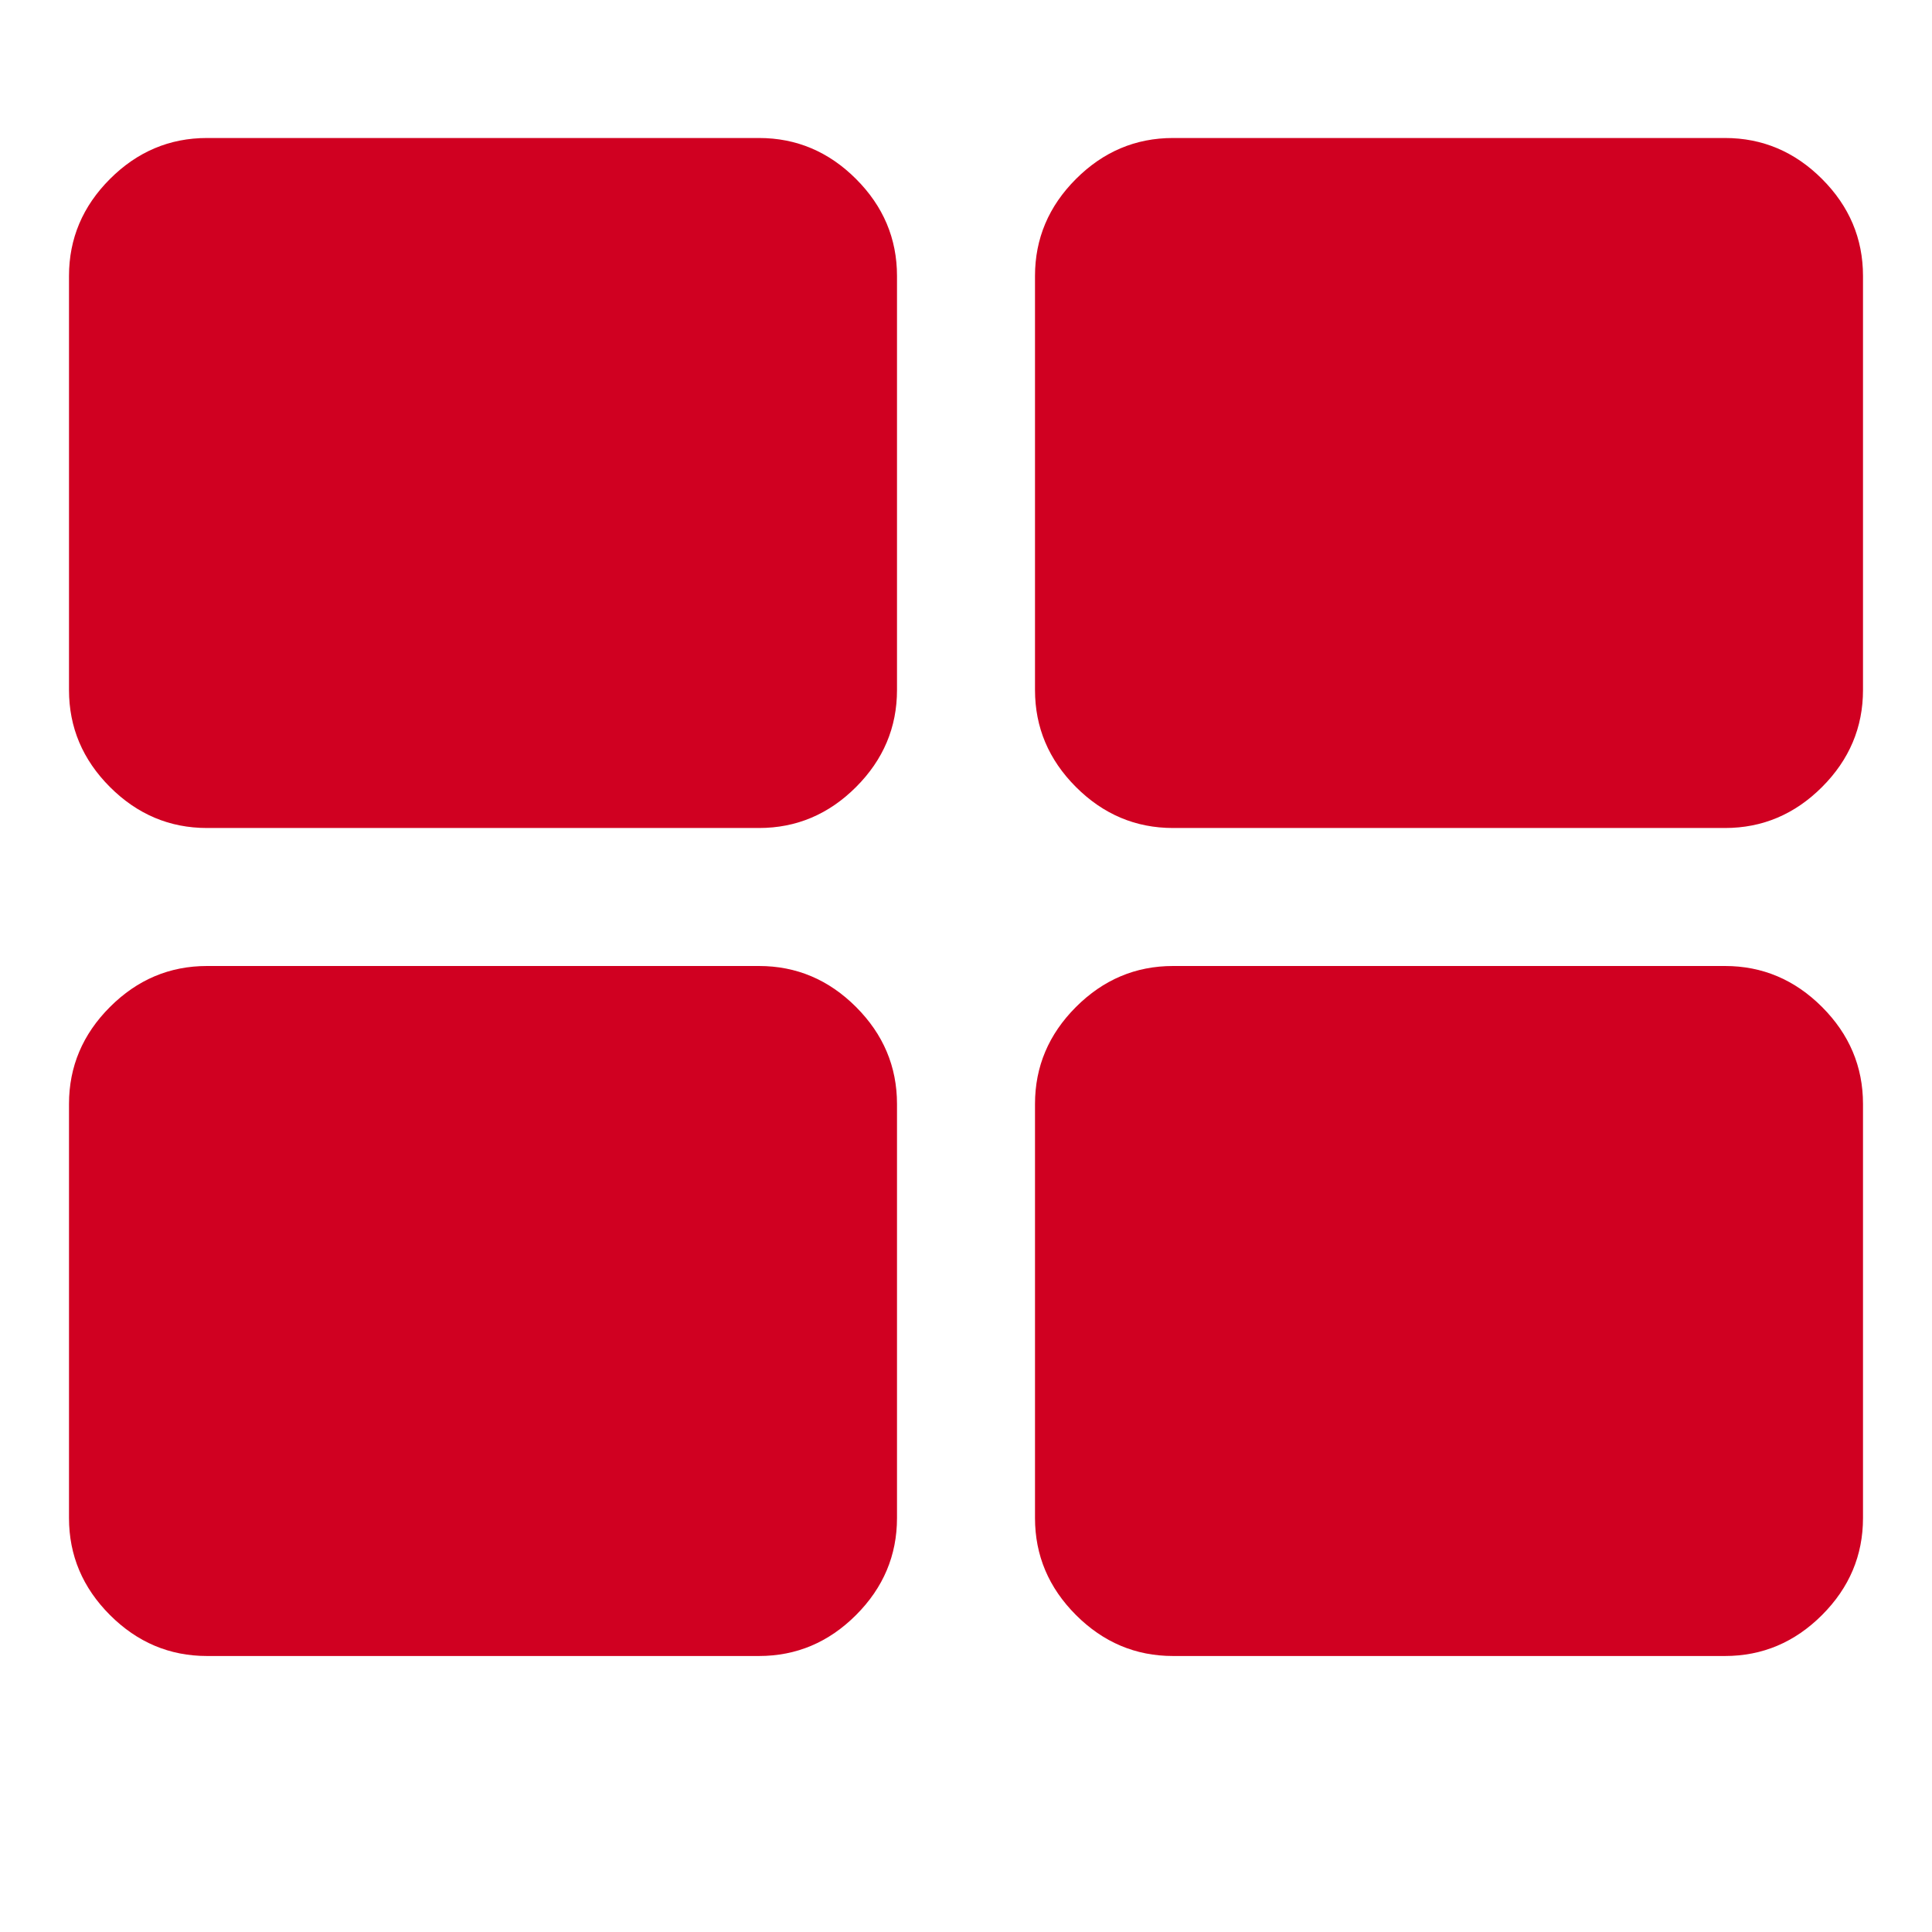 <?xml version="1.0" encoding="utf-8"?>
<!-- Generator: Adobe Illustrator 21.1.0, SVG Export Plug-In . SVG Version: 6.00 Build 0)  -->
<svg version="1.1" id="Layer_1" xmlns="http://www.w3.org/2000/svg" xmlns:xlink="http://www.w3.org/1999/xlink" x="0px" y="0px"
	 viewBox="0 0 1792 1792" style="enable-background:new 0 0 1792 1792;" xml:space="preserve">
<style type="text/css">
	.st0{fill:#D00021;}
</style>
<path class="st0" d="M832,1024v384c0,34.7-12.7,64.7-38,90s-55.3,38-90,38H192c-34.7,0-64.7-12.7-90-38s-38-55.3-38-90v-384
	c0-34.7,12.7-64.7,38-90s55.3-38,90-38h512c34.7,0,64.7,12.7,90,38S832,989.3,832,1024z M832,256v384c0,34.7-12.7,64.7-38,90
	s-55.3,38-90,38H192c-34.7,0-64.7-12.7-90-38s-38-55.3-38-90V256c0-34.7,12.7-64.7,38-90s55.3-38,90-38h512c34.7,0,64.7,12.7,90,38
	S832,221.3,832,256z M1728,1024v384c0,34.7-12.7,64.7-38,90s-55.3,38-90,38h-512c-34.7,0-64.7-12.7-90-38s-38-55.3-38-90v-384
	c0-34.7,12.7-64.7,38-90s55.3-38,90-38h512c34.7,0,64.7,12.7,90,38S1728,989.3,1728,1024z M1728,256v384c0,34.7-12.7,64.7-38,90
	s-55.3,38-90,38h-512c-34.7,0-64.7-12.7-90-38s-38-55.3-38-90V256c0-34.7,12.7-64.7,38-90s55.3-38,90-38h512c34.7,0,64.7,12.7,90,38
	S1728,221.3,1728,256z"/>
</svg>
